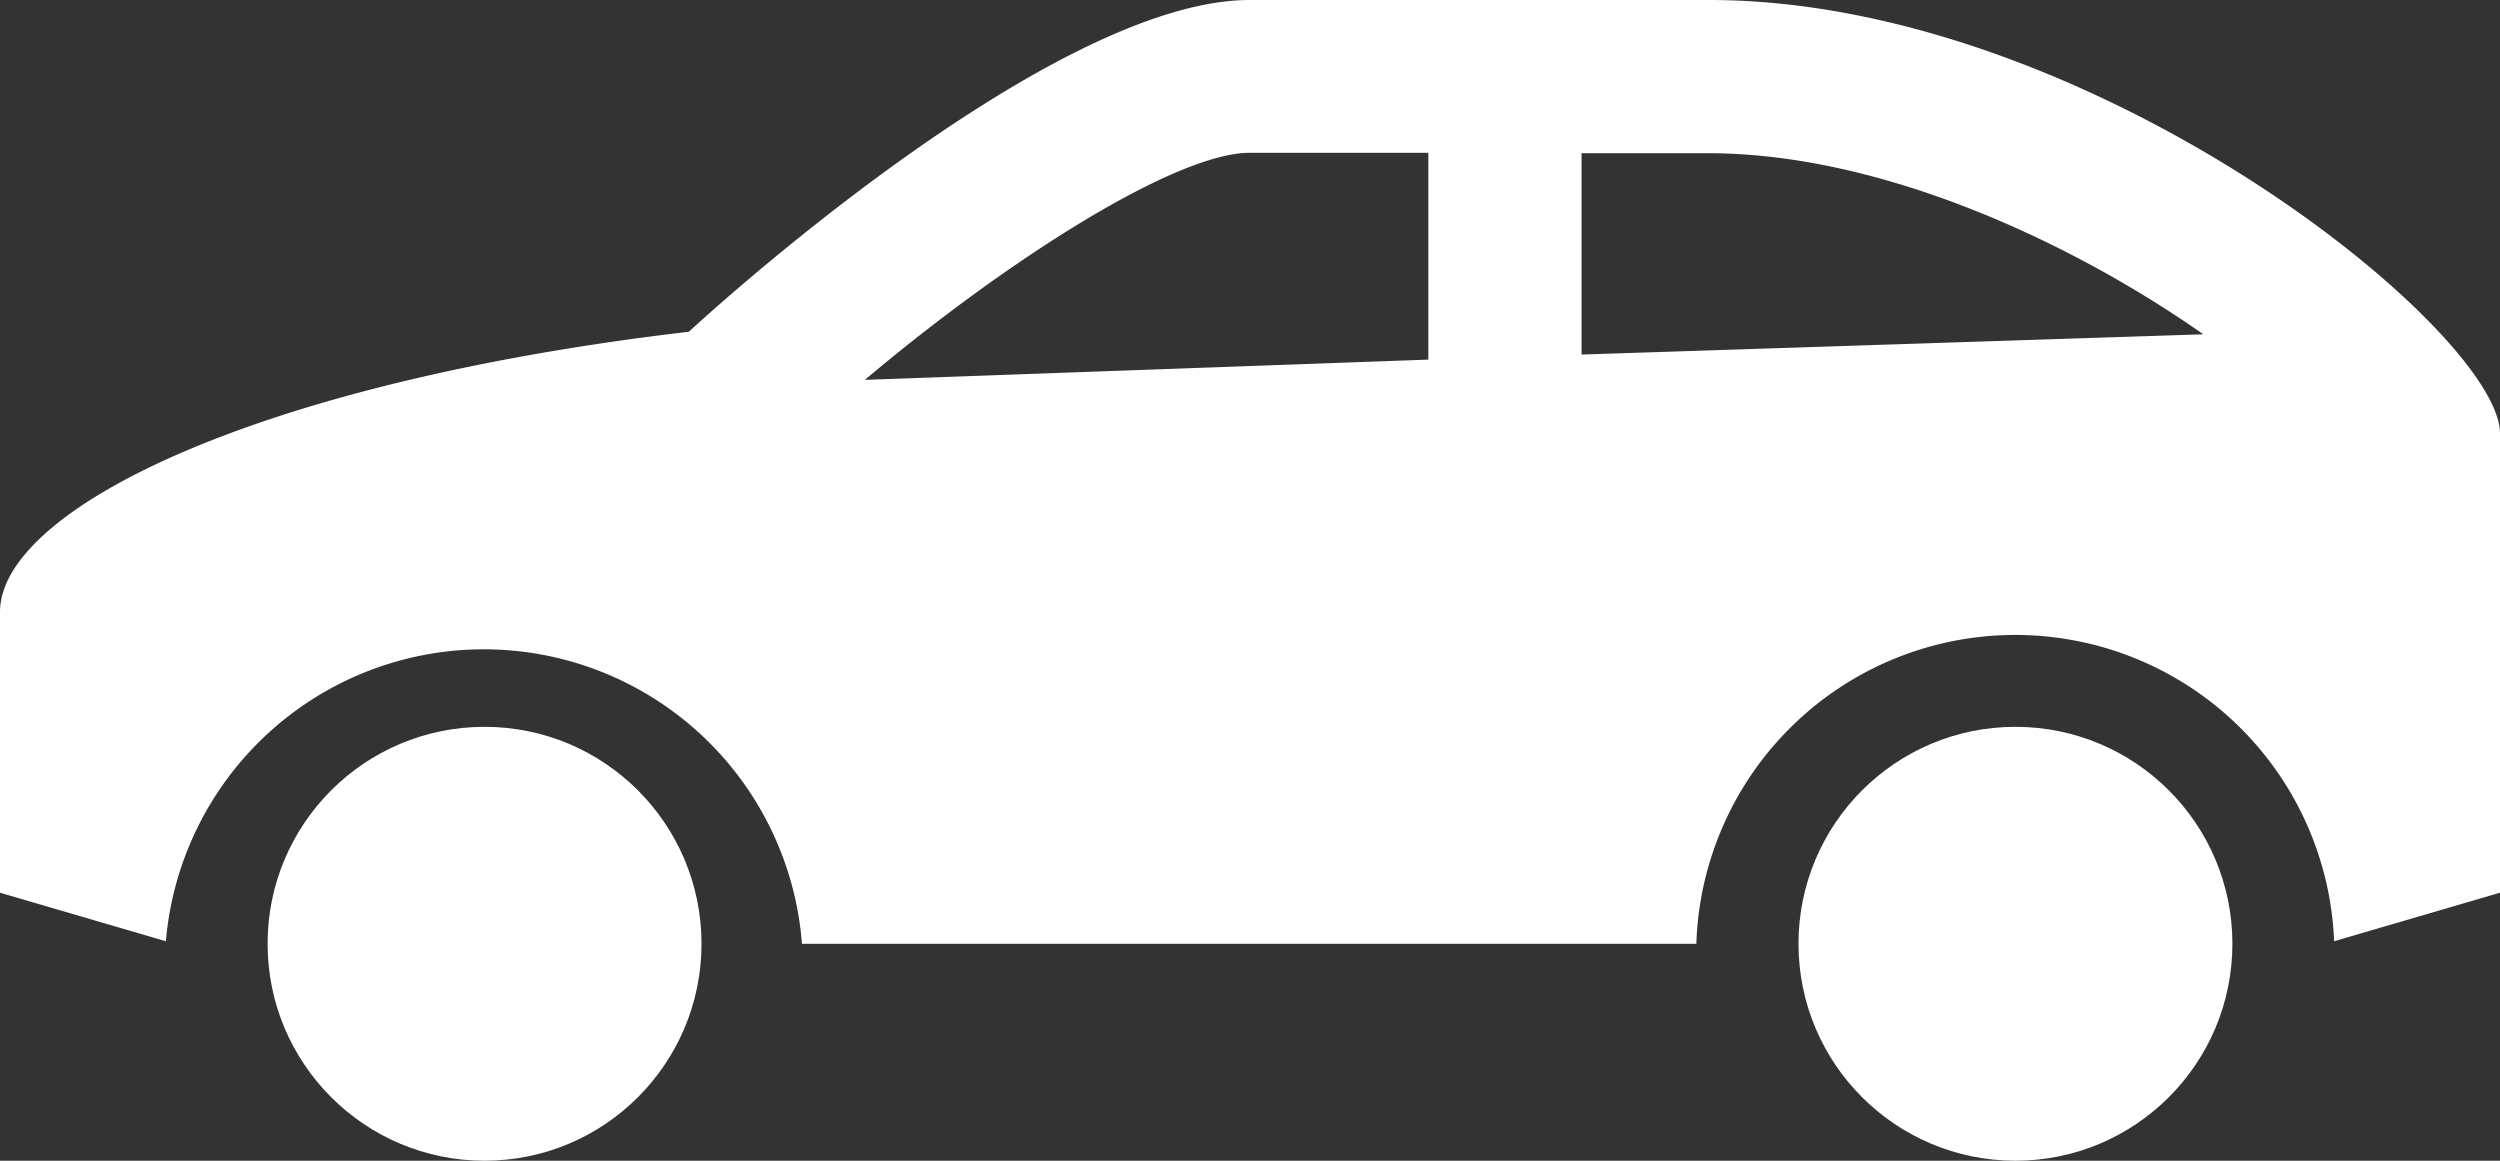 <svg xmlns="http://www.w3.org/2000/svg" viewBox="0 0 59.23 27.5"><rect x="0" y="0" width="59.23" height="27.5" fill="#333333" stroke="none"/><defs><style>.cls-1{fill:#fff;}</style></defs><g id="Ebene_2" data-name="Ebene 2"><g id="Ebene_1-2" data-name="Ebene 1"><path class="cls-1" d="M0,14.5v6.65L3.93,22.3A7.56,7.56,0,0,1,19,22.36H40.19A7.56,7.56,0,0,1,55.3,22.3l3.93-1.15V10.27C59.23,7.86,49.56,0,40.49,0H29.61C24.78,0,16.32,7.86,16.32,7.86,6,9.07,0,12.09,0,14.5ZM37.47,3.63h3c4.17,0,8.71,2.17,11.73,4.29L37.47,8.4ZM20.49,9c3.38-2.85,7.37-5.38,9.12-5.38h4.23V8.52Z"></path><circle class="cls-1" cx="47.75" cy="22.36" r="5.14"></circle><circle class="cls-1" cx="11.48" cy="22.36" r="5.14"></circle></g></g></svg>